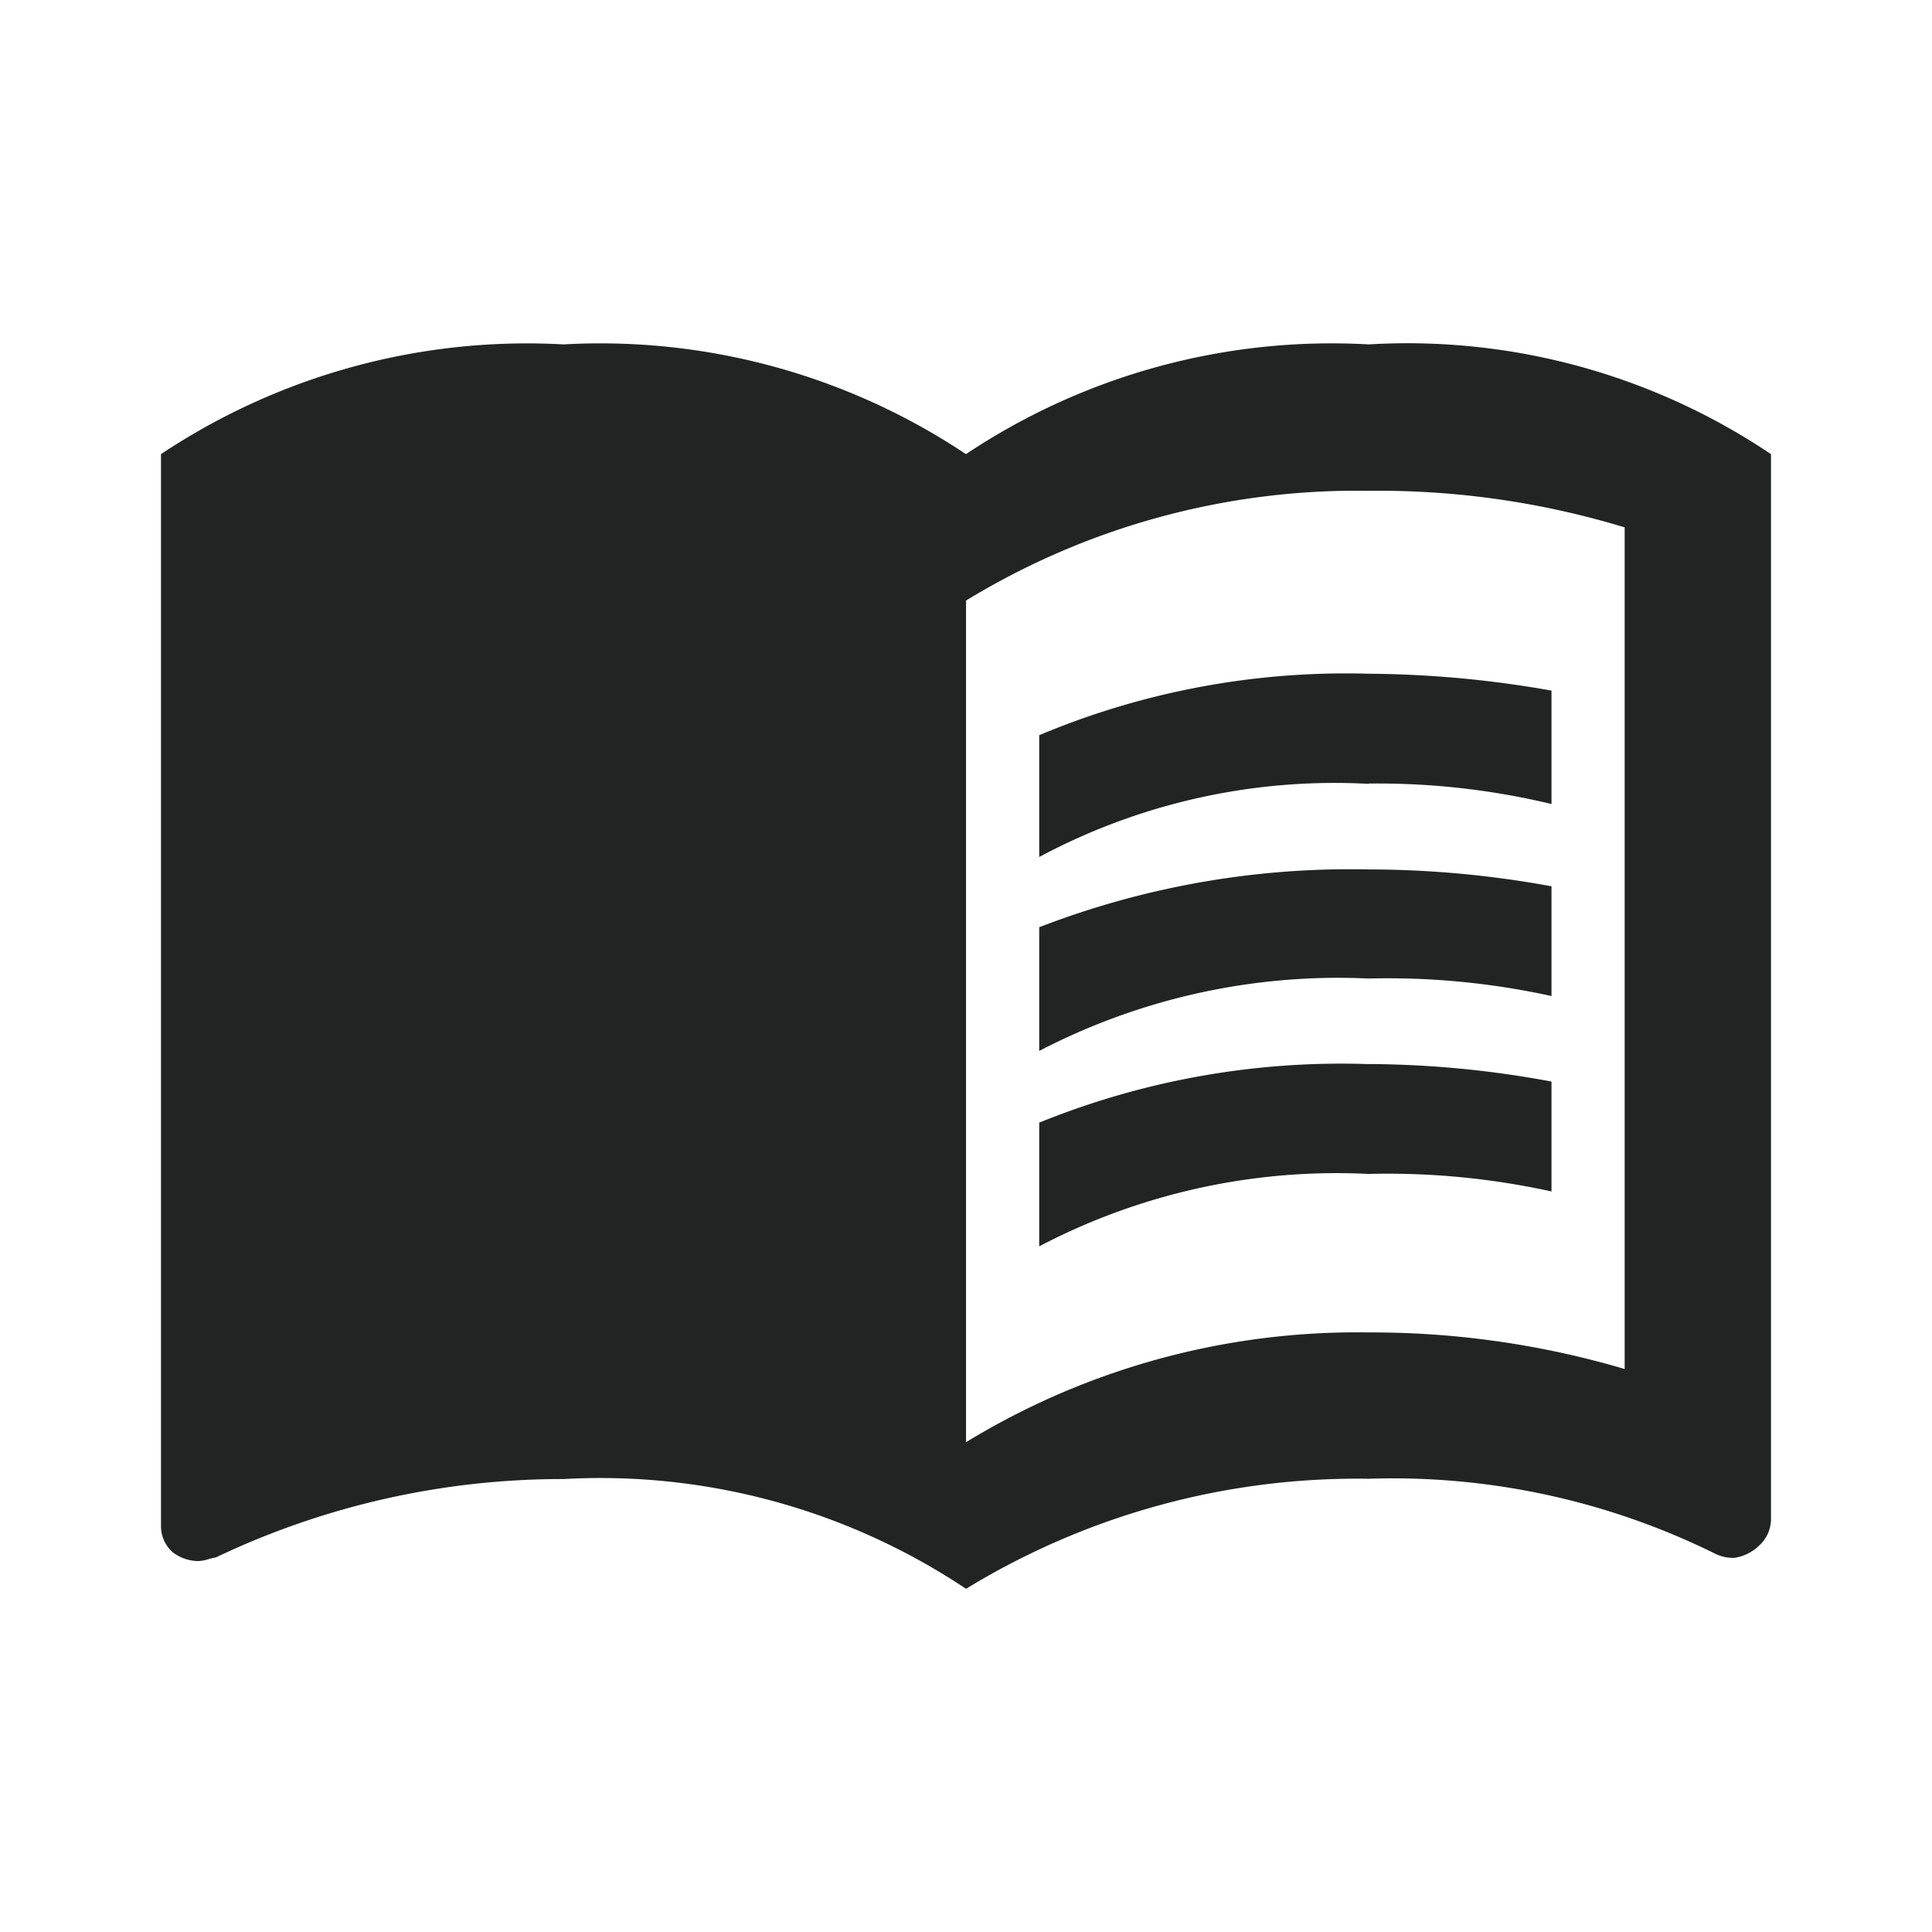 <?xml version="1.0" encoding="UTF-8"?>
<!-- Created with Inkscape (http://www.inkscape.org/) -->
<svg width="120" height="120" version="1.1" viewBox="0 0 120 120" xmlns="http://www.w3.org/2000/svg">
 <path id="Path_book-open-variant" d="m85.001 66.089a63.109 63.109 0 0 1 11.366 1.089v6.826a47.409 47.409 0 0 0-11.366-1.089 39.796 39.796 0 0 0-20.454 4.498v-7.683a49.821 49.821 0 0 1 20.454-3.636m-20.454-8.502a53.546 53.546 0 0 1 20.454-3.59 62.909 62.909 0 0 1 11.366 1.048v6.817a47.409 47.409 0 0 0-11.366-1.089 40.257 40.257 0 0 0-20.454 4.498m20.454-16.59a38.883 38.883 0 0 0-20.454 4.544v-7.566a49.197 49.197 0 0 1 20.454-3.818 67.305 67.305 0 0 1 11.366 1.048v7.045a46.245 46.245 0 0 0-11.366-1.271m15.91 36.364v-52.275a52.531 52.531 0 0 0-15.91-2.272 46.585 46.585 0 0 0-24.999 6.817v52.275a46.585 46.585 0 0 1 24.999-6.817 55.408 55.408 0 0 1 15.91 2.272m-15.91-63.64a40.462 40.462 0 0 1 24.999 6.817v66.187a2.23 2.23 0 0 1-0.726 1.592 2.794 2.794 0 0 1-1.546 0.773 2.505 2.505 0 0 1-1.136-0.228 45.165 45.165 0 0 0-21.591-4.684 46.585 46.585 0 0 0-24.999 6.835 40.918 40.918 0 0 0-24.999-6.817 49.974 49.974 0 0 0-21.591 4.866 4.698 4.698 0 0 0-0.545 0.135 2.328 2.328 0 0 1-0.591 0.093 2.668 2.668 0 0 1-1.546-0.545 2.156 2.156 0 0 1-0.731-1.616v-66.592a41.011 41.011 0 0 1 24.999-6.817 40.918 40.918 0 0 1 24.999 6.817 40.918 40.918 0 0 1 25.003-6.817z" fill="#222423" stroke-width="4.656" data-name="Path / book-open-variant"/>
</svg>
